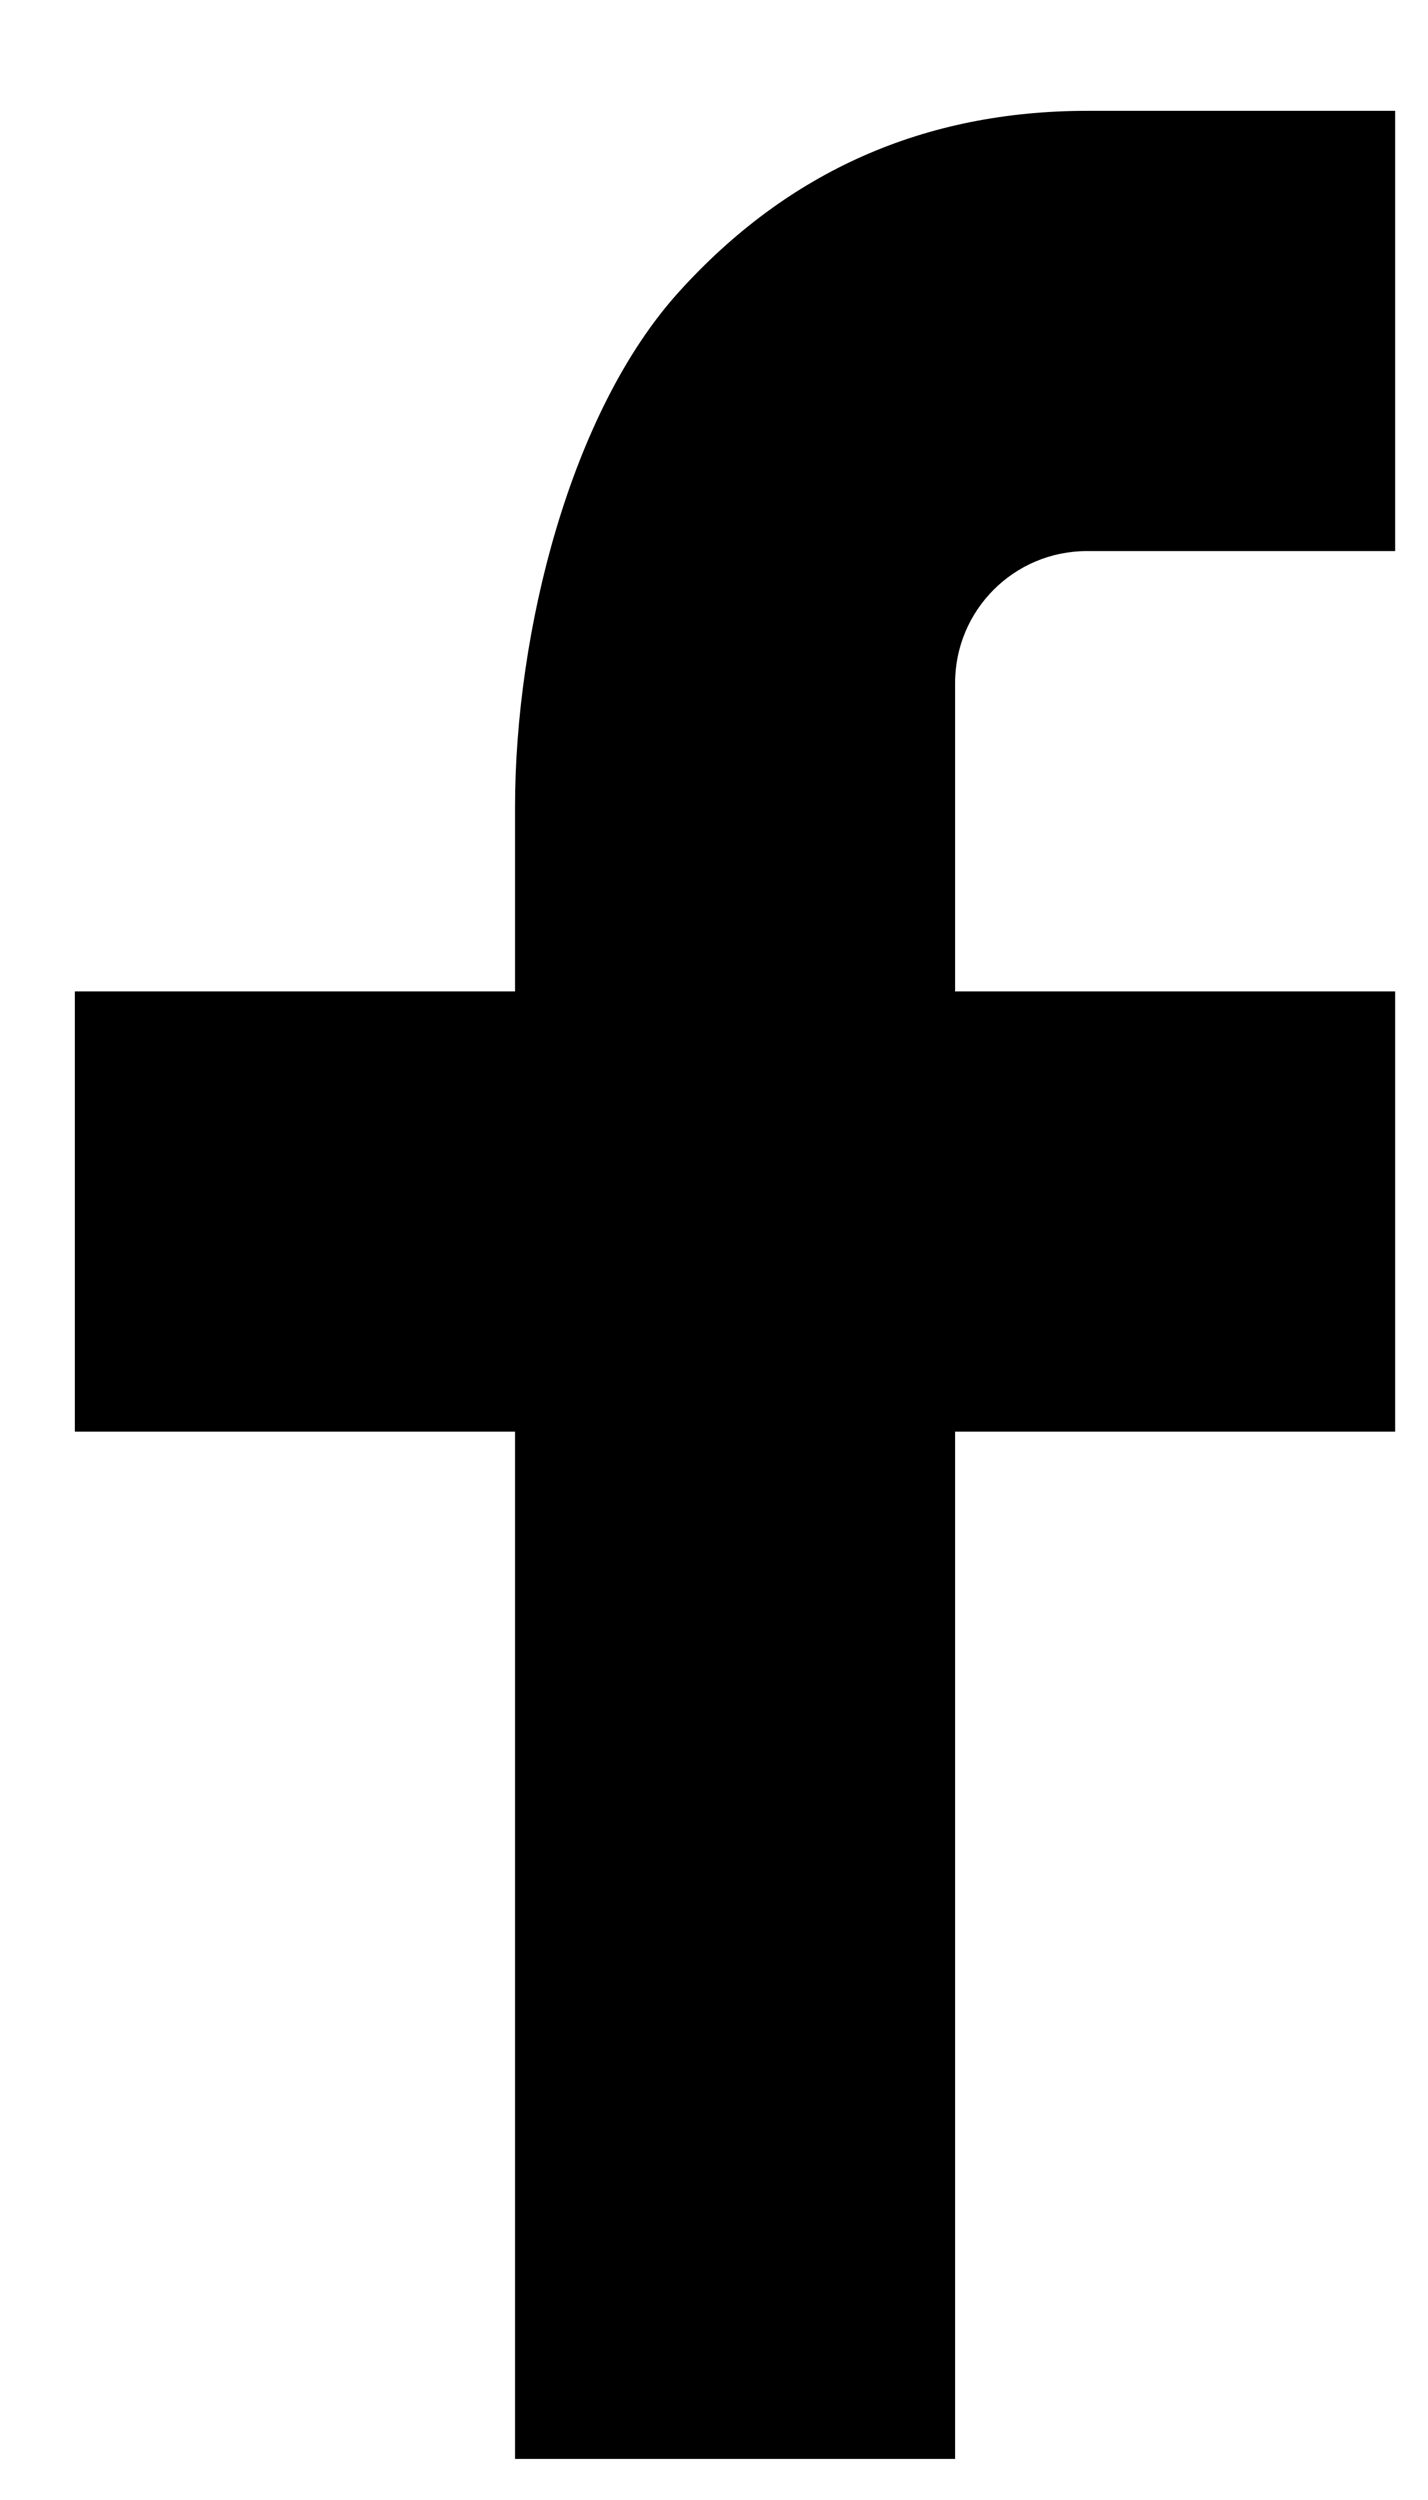 <svg width="12" height="21" viewBox="0 0 12 21" fill="none" xmlns="http://www.w3.org/2000/svg">
<path d="M8.026 8.328H11.724V12.026H8.026V20.655H4.328V12.026H0.629V8.328H4.328V6.781C4.328 5.315 4.789 3.463 5.706 2.451C6.623 1.437 7.768 0.931 9.14 0.931H11.724V4.629H9.135C8.521 4.629 8.026 5.125 8.026 5.738V8.328Z" fill="black"/>
</svg>

